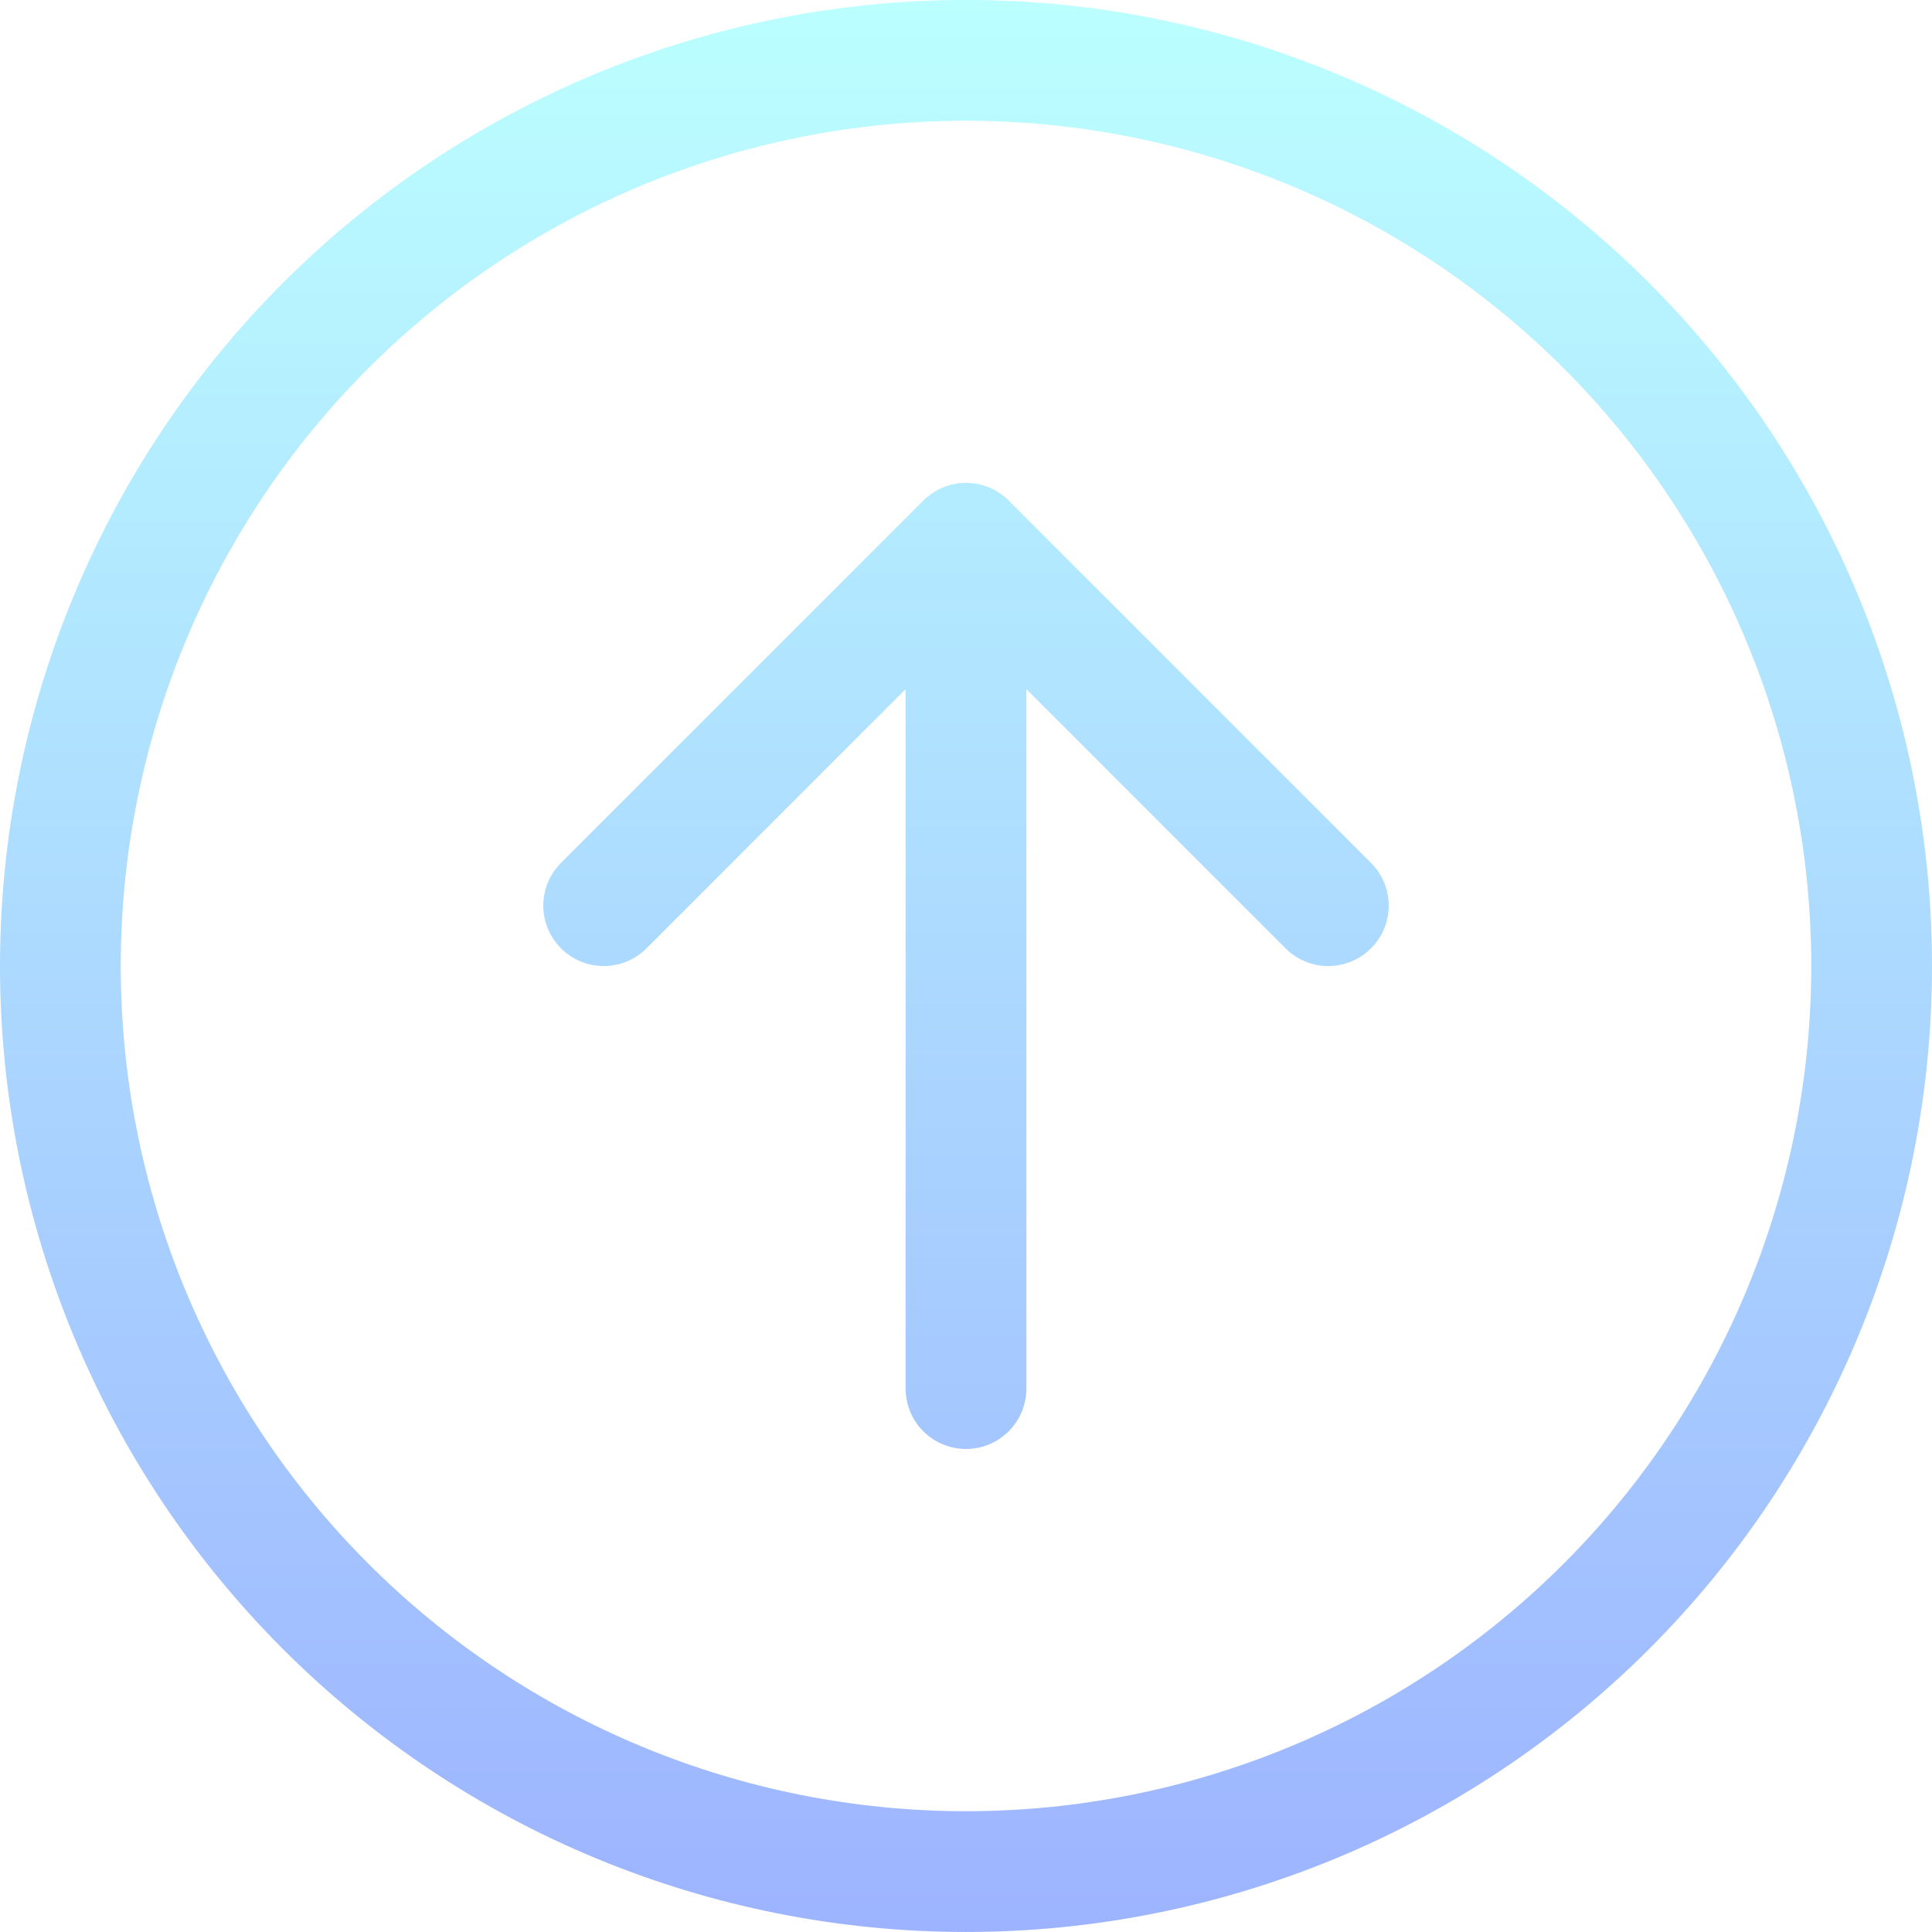<svg width="95" height="95" viewBox="0 0 95 95" fill="none" xmlns="http://www.w3.org/2000/svg">
<g filter="url(#filter0_bi_124_1056)">
<rect y="-0.001" width="95" height="95" rx="47.5" fill="white" fill-opacity="0.18"/>
</g>
<path fill-rule="evenodd" clip-rule="evenodd" d="M89.062 47.499C89.062 36.476 84.684 25.904 76.889 18.11C69.095 10.315 58.523 5.937 47.5 5.937C36.477 5.937 25.905 10.315 18.111 18.11C10.316 25.904 5.938 36.476 5.938 47.499C5.938 58.522 10.316 69.094 18.111 76.888C25.905 84.683 36.477 89.061 47.5 89.061C58.523 89.061 69.095 84.683 76.889 76.888C84.684 69.094 89.062 58.522 89.062 47.499ZM1.89524e-05 47.499C1.79085e-05 34.901 5.004 22.819 13.912 13.912C22.82 5.003 34.902 -0.001 47.5 -0.001C60.098 -0.001 72.18 5.003 81.088 13.912C89.996 22.819 95 34.901 95 47.499C95 60.097 89.996 72.179 81.088 81.087C72.18 89.995 60.098 94.999 47.5 94.999C34.902 94.999 22.82 89.995 13.912 81.087C5.004 72.179 1.99962e-05 60.097 1.89524e-05 47.499ZM44.531 68.28C44.531 69.068 44.844 69.823 45.401 70.379C45.958 70.936 46.713 71.249 47.5 71.249C48.287 71.249 49.042 70.936 49.599 70.379C50.156 69.823 50.469 69.068 50.469 68.28L50.469 33.884L63.211 46.632C63.768 47.19 64.524 47.503 65.312 47.503C66.101 47.503 66.857 47.19 67.414 46.632C67.972 46.075 68.285 45.319 68.285 44.53C68.285 43.742 67.972 42.986 67.414 42.428L49.602 24.616C49.326 24.339 48.998 24.12 48.638 23.97C48.277 23.821 47.891 23.744 47.5 23.744C47.109 23.744 46.723 23.821 46.362 23.97C46.002 24.12 45.674 24.339 45.398 24.616L27.586 42.428C27.028 42.986 26.715 43.742 26.715 44.53C26.715 45.319 27.028 46.075 27.586 46.632C28.143 47.19 28.899 47.503 29.688 47.503C30.476 47.503 31.232 47.19 31.789 46.632L44.531 33.884L44.531 68.28Z" fill="url(#paint0_linear_124_1056)"/>
<defs>
<filter id="filter0_bi_124_1056" x="-15" y="-15.001" width="125" height="125" filterUnits="userSpaceOnUse" color-interpolation-filters="sRGB">
<feFlood flood-opacity="0" result="BackgroundImageFix"/>
<feGaussianBlur in="BackgroundImage" stdDeviation="7.5"/>
<feComposite in2="SourceAlpha" operator="in" result="effect1_backgroundBlur_124_1056"/>
<feBlend mode="normal" in="SourceGraphic" in2="effect1_backgroundBlur_124_1056" result="shape"/>
<feColorMatrix in="SourceAlpha" type="matrix" values="0 0 0 0 0 0 0 0 0 0 0 0 0 0 0 0 0 0 127 0" result="hardAlpha"/>
<feOffset/>
<feGaussianBlur stdDeviation="18"/>
<feComposite in2="hardAlpha" operator="arithmetic" k2="-1" k3="1"/>
<feColorMatrix type="matrix" values="0 0 0 0 1 0 0 0 0 1 0 0 0 0 1 0 0 0 0.5 0"/>
<feBlend mode="normal" in2="shape" result="effect2_innerShadow_124_1056"/>
</filter>
<linearGradient id="paint0_linear_124_1056" x1="47.5" y1="94.999" x2="47.5" y2="-0.001" gradientUnits="userSpaceOnUse">
<stop stop-color="#9DB3FF"/>
<stop offset="1" stop-color="#BBFFFF"/>
</linearGradient>
</defs>
</svg>
